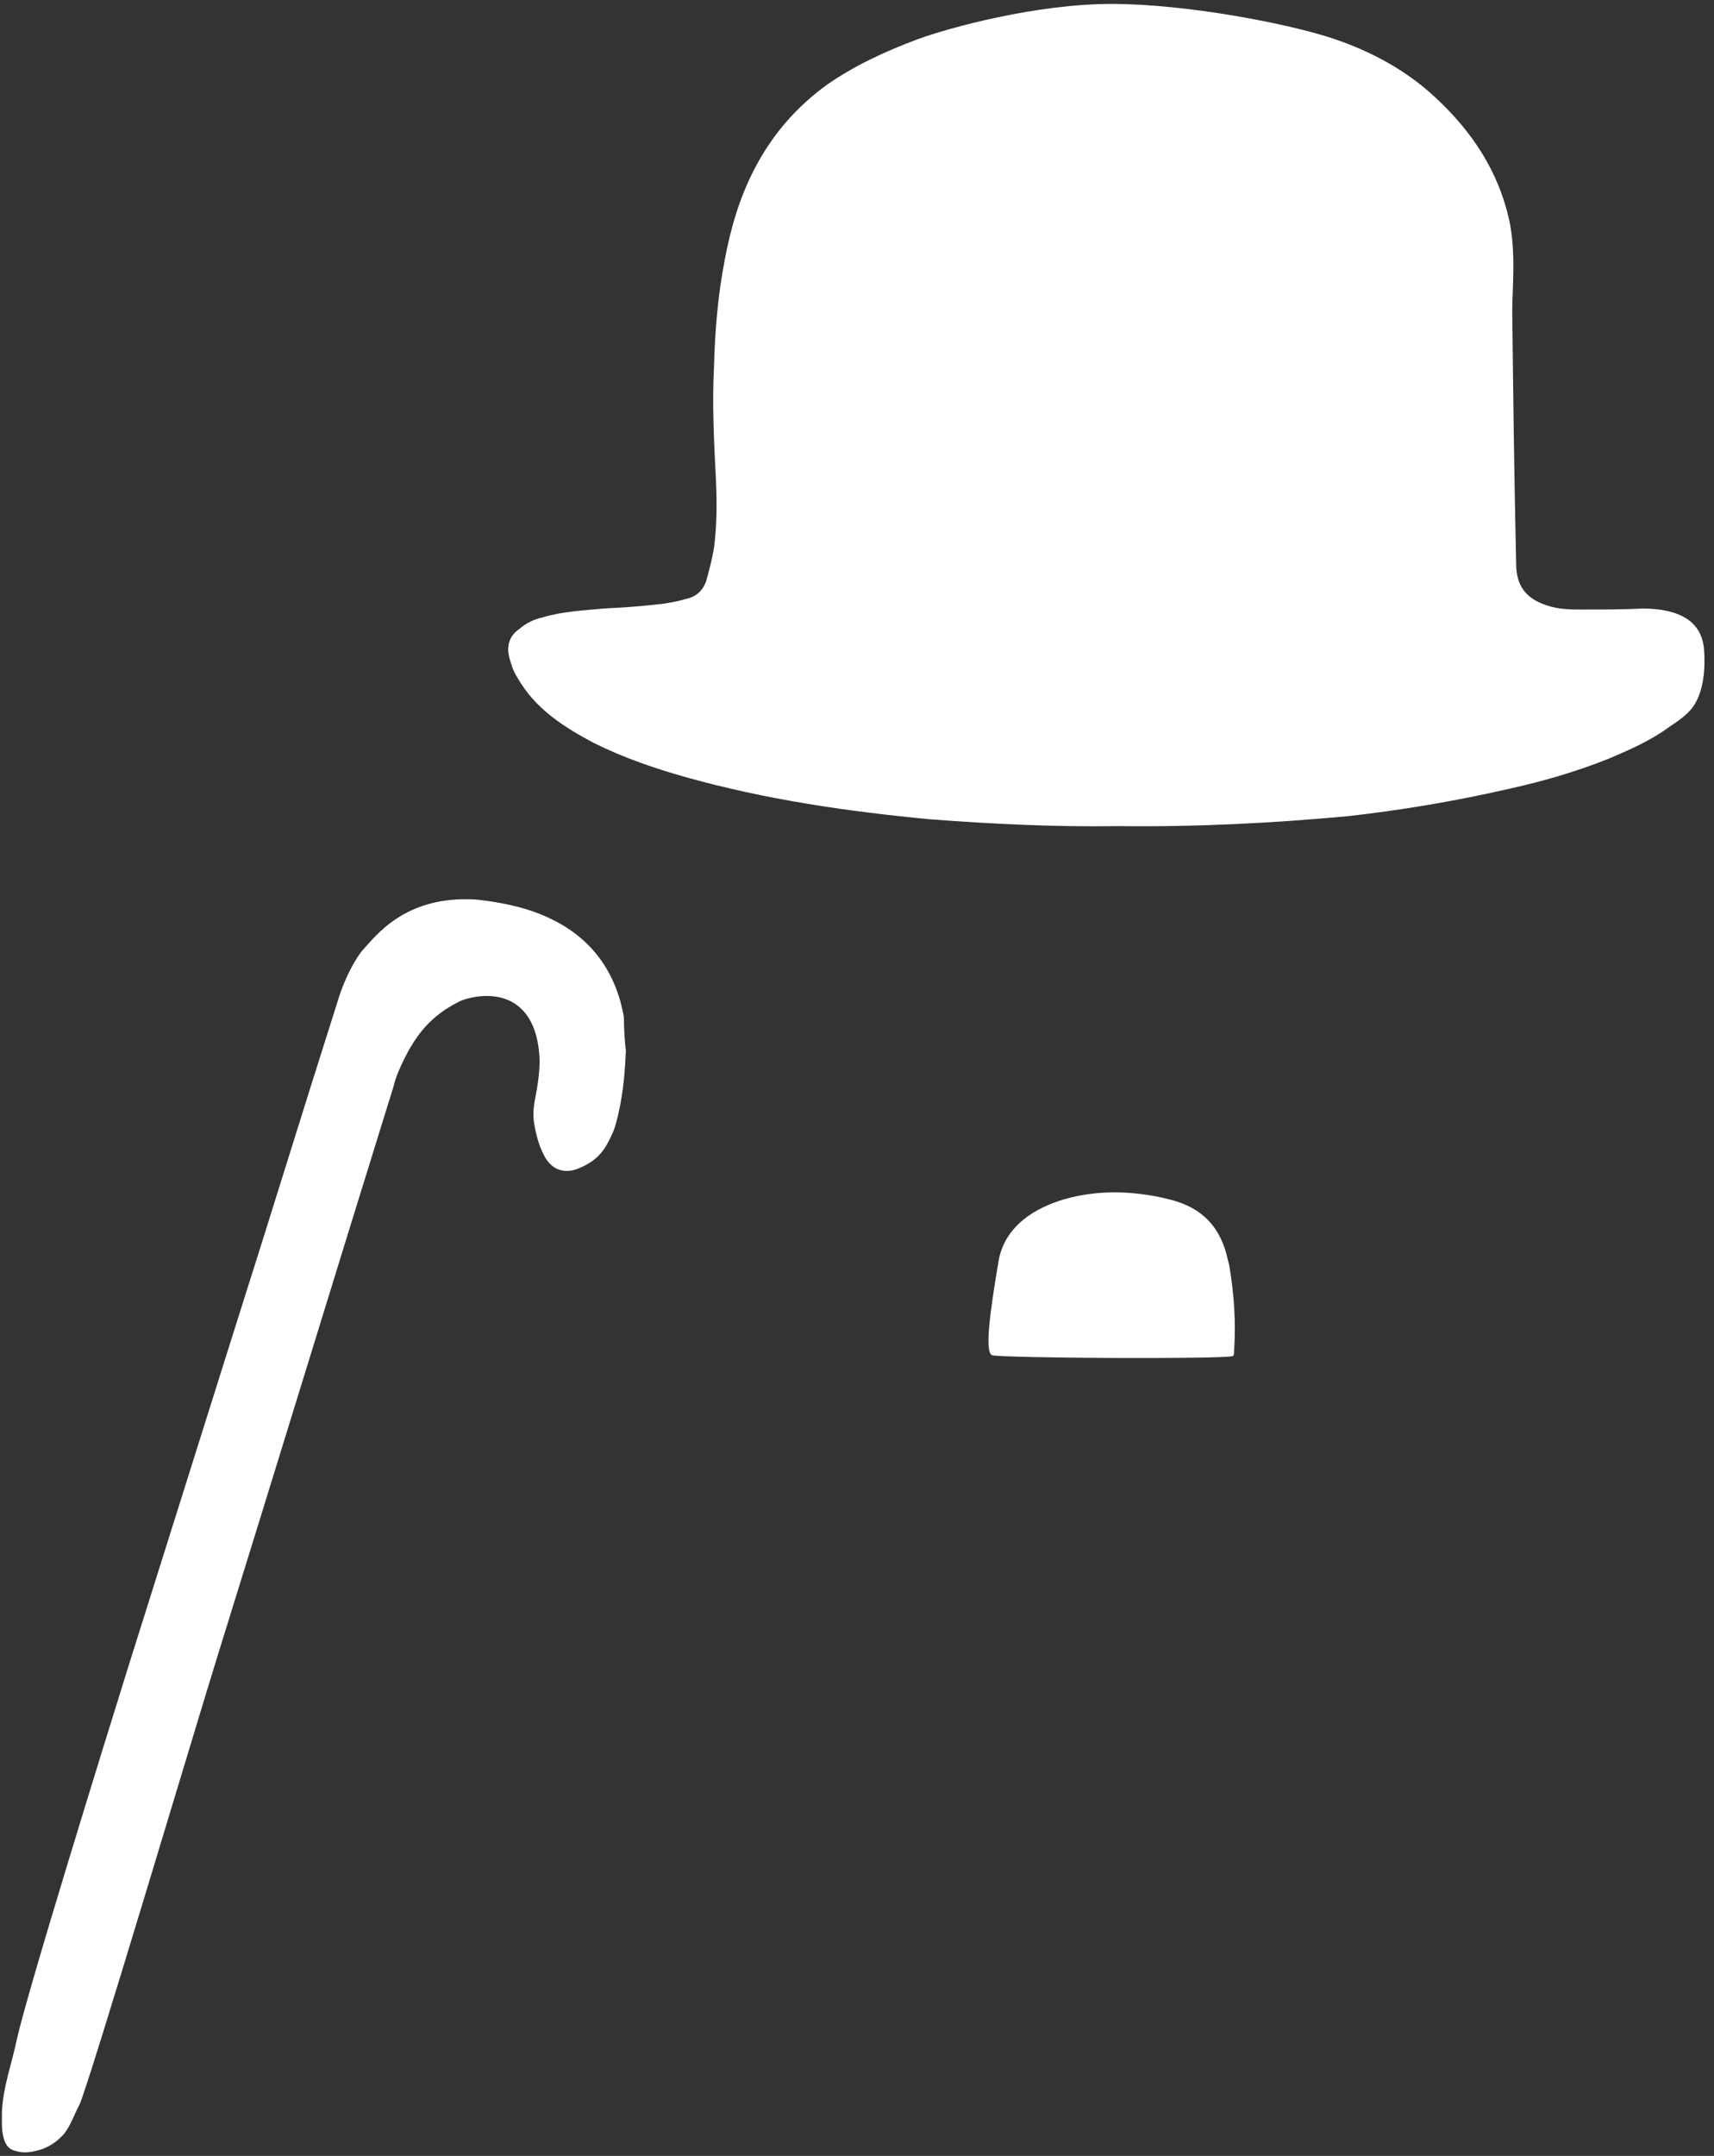 <?xml version="1.0" encoding="UTF-8" standalone="no"?>
<svg width="175px" height="220px" viewBox="0 0 175 220" version="1.1" xmlns="http://www.w3.org/2000/svg" xmlns:xlink="http://www.w3.org/1999/xlink" xmlns:sketch="http://www.bohemiancoding.com/sketch/ns">
    <rect x="0" y="0" width="175" height="220" fill="#333333" stroke="none"/>
    <!-- Generator: Sketch 3.0.1 (7597) - http://www.bohemiancoding.com/sketch -->
    <title>chaplin</title>
    <description>Created with Sketch.</description>
    <defs></defs>
    <g id="Page-1" stroke="none" stroke-width="1" fill="none" fill-rule="evenodd" sketch:type="MSPage">
        <g id="chaplin" sketch:type="MSLayerGroup" transform="translate(-30, -66)" fill="#FFFFFF">
            <path d="M144.1,150.3 C138,150.4 131.4,150.1 124.9,149.6 C116.5,148.8 108.2,147.6 100,145.3 C96.8,144.4 93.6,143.3 90.6,141.8 C89.1,141 87.7,140.2 86.3,139.1 C84.9,138 83.7,136.7 82.8,135.1 C82.4,134.5 82.2,133.8 82,133.1 C81.7,131.9 82,130.9 83,130.2 C83.7,129.6 84.5,129.2 85.4,129 C87.4,128.4 89.5,128.3 91.6,128.1 C93.4,128 95.2,127.9 96.9,127.7 C98,127.6 99.1,127.4 100.1,127.1 C101.1,126.9 101.8,126.2 102.1,125.3 C102.4,124.2 102.7,123.1 102.9,121.9 C103.2,119.6 103.2,117.3 103.1,115 C102.9,111.1 102.7,107.3 102.9,103.4 C103,99.7 103.3,96.1 104,92.5 C104.6,89.3 105.5,86.2 107,83.3 C108.8,79.8 111.3,76.9 114.5,74.6 C117.4,72.6 120.5,71.2 123.7,70 C127,68.8 135.8,66.4 143.5,66.4 C151.1,66.4 161.6,68.4 166.3,70 C170.1,71.3 173.6,73.2 176.5,75.9 C180.3,79.4 183,83.5 184.1,88.5 C184.8,91.8 184.4,95.5 184.4,97.7 C184.5,106.3 184.6,114.9 184.8,123.5 C184.8,125.8 185.8,127.1 188,127.8 C189.2,128.2 190.4,128.2 191.6,128.2 C193.6,128.2 195.7,128.2 197.7,128.1 C198.8,128.1 199.8,128.2 200.8,128.5 C202.8,129.1 203.9,130.4 204,132.5 C204.1,134.1 204,136.6 202.8,138.2 C202.2,139 201.3,139.6 200.4,140.2 C198.5,141.6 196.4,142.5 194.3,143.4 C190.8,144.8 187.3,145.8 183.6,146.6 C178.3,147.8 172.9,148.7 167.5,149.3 C159.8,150 152.2,150.4 144.1,150.3" id="Shape" sketch:type="MSShapeGroup"></path>
            <path d="M93.9,173.2 C93.8,176 93.5,178.4 92.9,180.6 C92.7,181.4 92.3,182.2 91.9,182.9 C91.2,184.1 90.2,184.8 88.9,185.3 C87.5,185.8 86.3,185.3 85.6,184 C85,182.9 84.7,181.7 84.5,180.4 C84.3,178.4 85,177.6 85.1,174.3 C84.9,167.4 80.2,167 77.1,168.1 C74,169.6 72.3,171.6 70.7,175.3 C70.5,175.8 70.3,176.3 70.2,176.8 C64.2,196.1 58.3,215.4 52.3,234.7 C49.9,242.4 39,279 38.1,280.8 C37.5,281.9 37.1,283.3 36.2,284.1 C35.5,284.8 34.6,285.3 33.6,285.5 C32.8,285.7 32.1,285.7 31.3,285.4 C30,284.9 30.2,282.5 30.2,281.5 C30.3,279 31.2,276.6 31.7,274.2 C32.8,269.2 40.6,244.1 43,236.4 C46.6,225 50.2,213.5 53.8,202.1 C57.4,190.8 60.9,179.4 64.5,168.1 C64.7,167.4 65.5,165 66.9,163.1 C68.3,161.6 71.3,157.3 78.7,157.8 C81.3,158.1 83.8,158.6 86.1,159.7 C90.4,161.7 92.9,165.2 93.7,169.8 C93.7,171.1 93.8,172.4 93.9,173.2" id="Shape" sketch:type="MSShapeGroup"></path>
            <path d="M131.3,204.3 C130.5,204 131.1,199.8 131.9,195 C132.6,189.7 138.6,187.9 142.8,187.7 C144.7,187.6 146.7,187.8 148.6,188.2 C149,188.3 149.4,188.4 149.8,188.5 C152.6,189.3 154.4,191 155.2,193.9 C155.3,194.3 155.4,194.7 155.5,195.1 C156,198 156.2,200.9 156,203.9 C156,204.1 156,204.4 155.8,204.4 C154.2,204.7 132.9,204.6 131.3,204.3" id="Shape" sketch:type="MSShapeGroup"></path>
        </g>
    </g>
</svg>